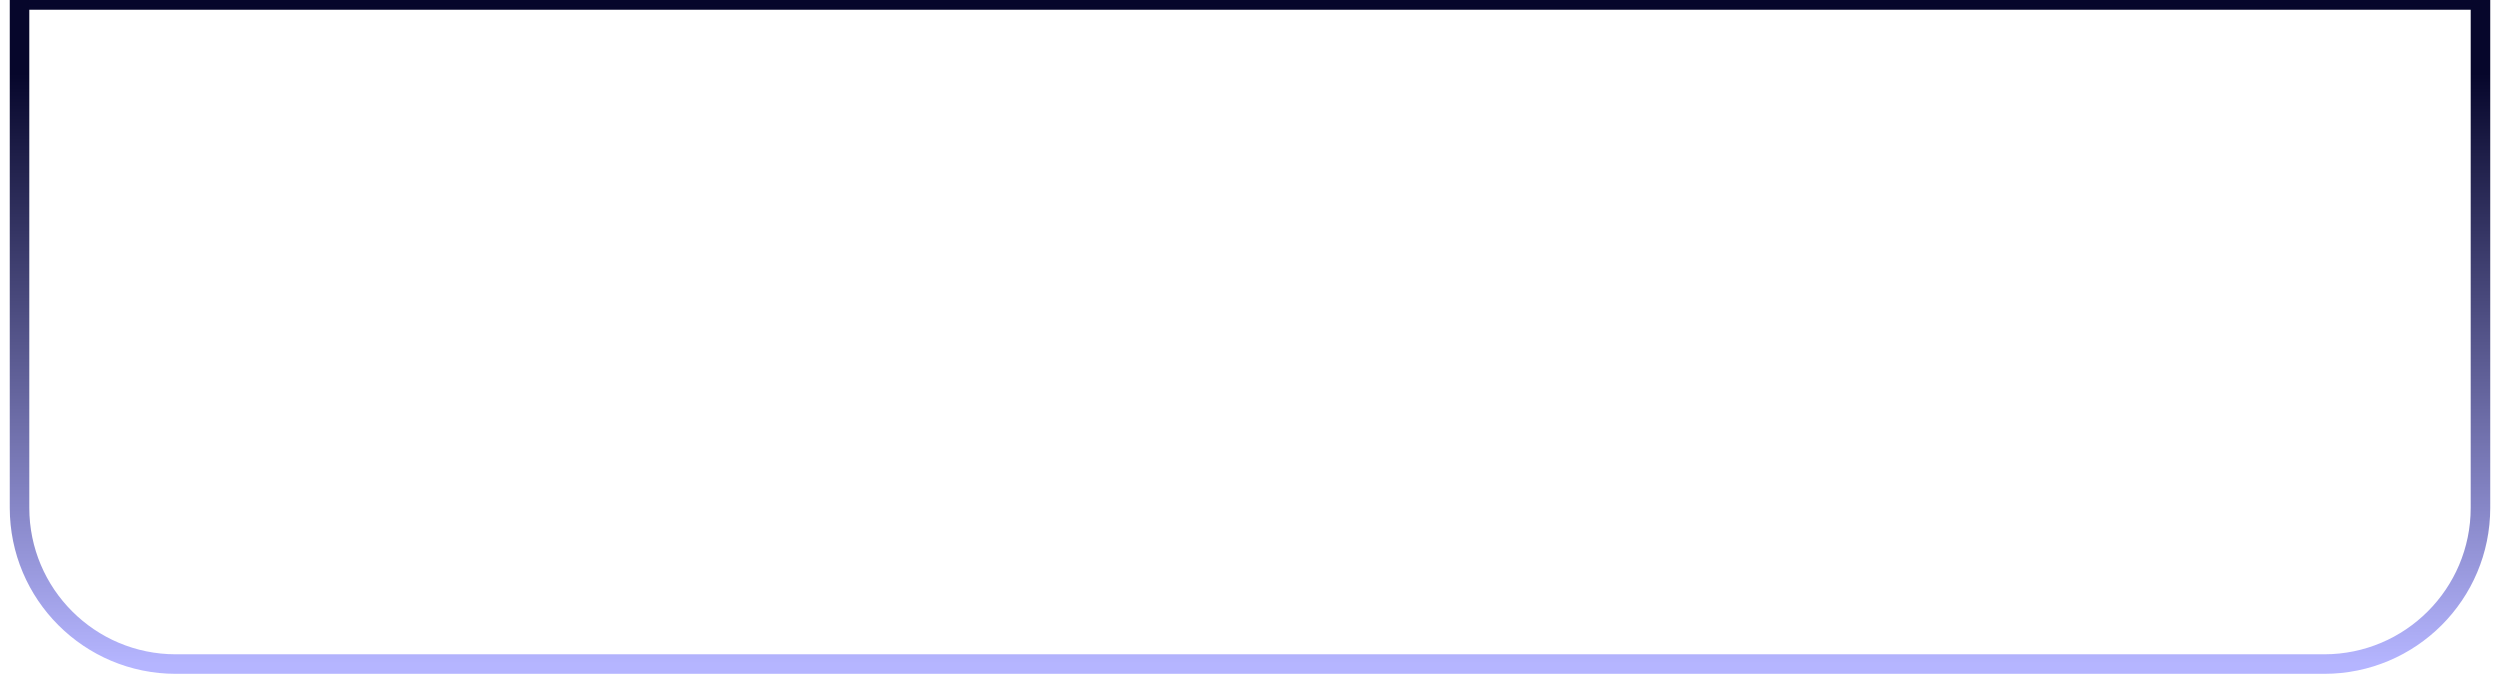 <svg xmlns="http://www.w3.org/2000/svg" width="128" height="35" viewBox="0 0 128 35" fill="none">
<path d="M1 0H127V26C127 30.418 123.418 34 119 34H9C4.582 34 1 30.418 1 26V0Z" stroke="url(#paint0_linear_64_3915)"/>
<defs>
<linearGradient id="paint0_linear_64_3915" x1="64" y1="0" x2="64" y2="34" gradientUnits="userSpaceOnUse">
<stop offset="0.111" stop-color="#06062B"/>
<stop offset="1" stop-color="#B5B5FF"/>
</linearGradient>
</defs>
</svg>